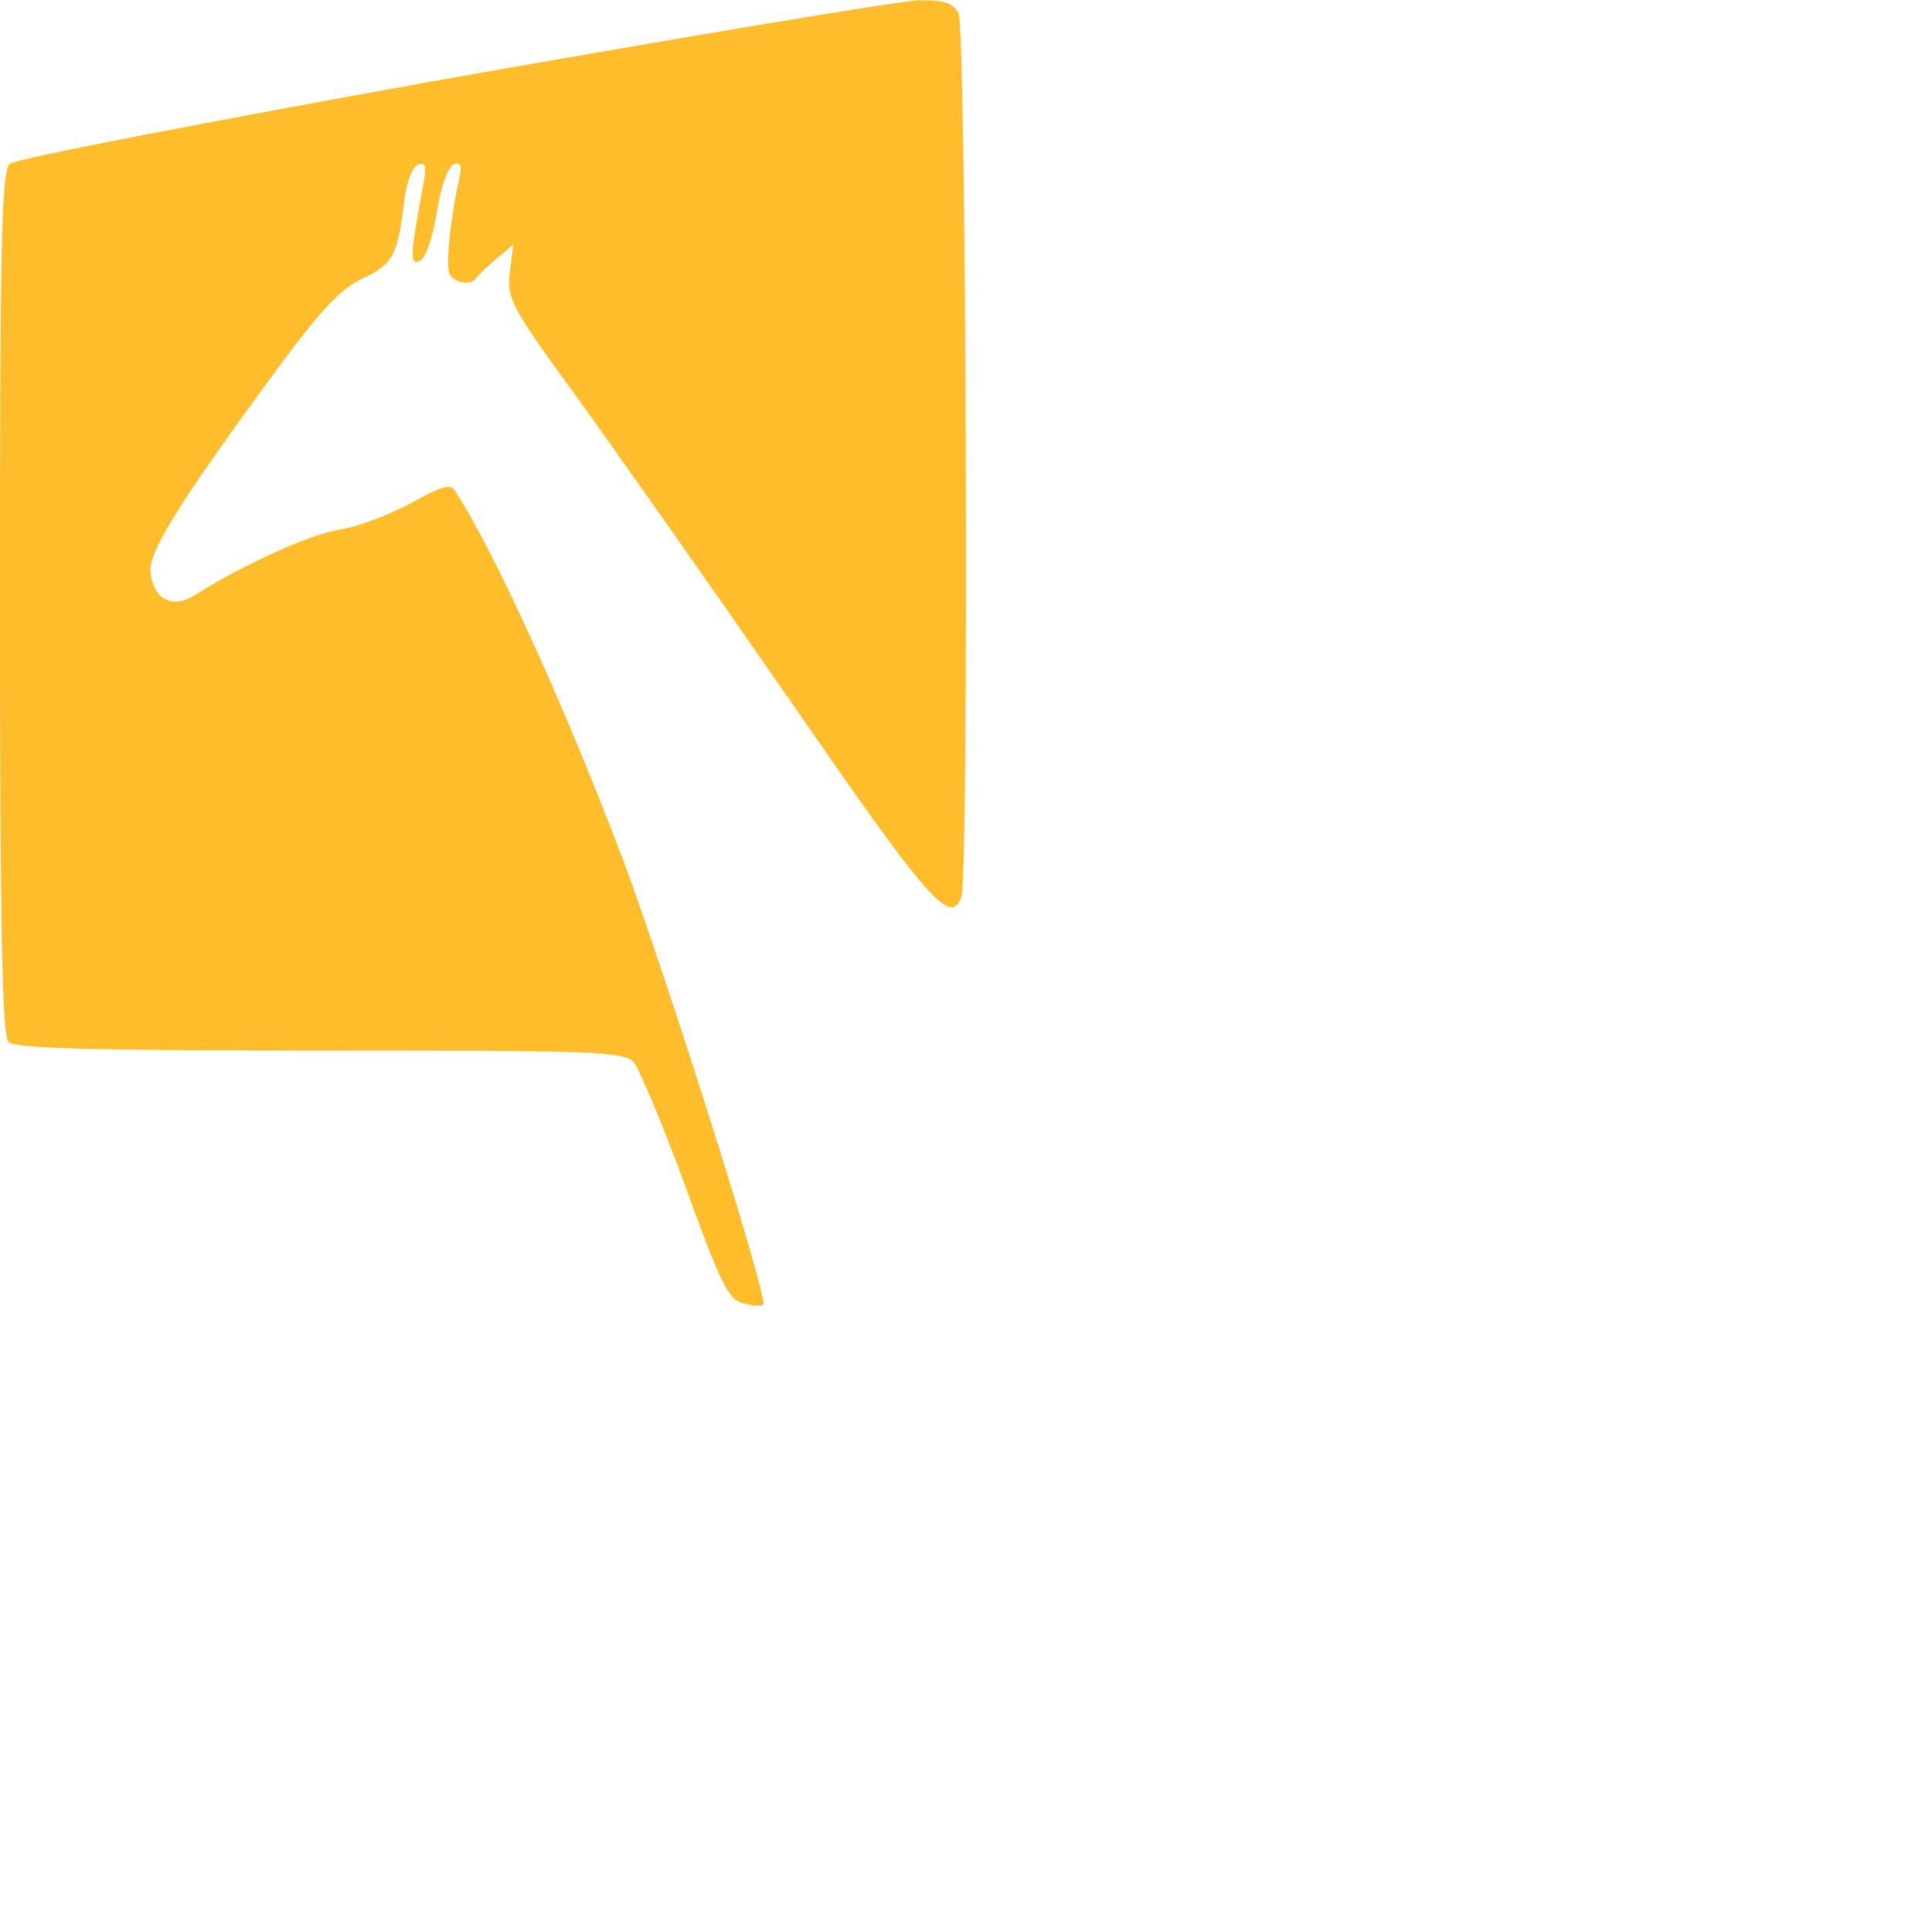 <svg xmlns="http://www.w3.org/2000/svg" version="1.1" viewBox="0 0 512 512" fill="currentColor"><path fill="#FFBD2B" d="M119.86 20.623C182.707 9.52 238.215.3 243.108.113c6.962-.188 9.408.564 10.913 3.387c2.07 3.951 2.823 228.807.753 234.264c-3.01 7.714-8.656 1.129-45.912-52.874c-21.263-30.671-46.665-66.799-56.638-80.535C135.478 81.4 134.35 79.142 135.102 72.18l.94-7.338l-4.516 3.763c-2.446 2.07-5.08 4.516-5.644 5.457c-.753.94-2.823 1.13-4.516.376c-2.823-.94-3.011-2.822-2.258-11.101c.564-5.269 1.693-12.23 2.446-15.242c.94-4.14.752-5.268-1.317-4.515c-1.506.564-3.387 5.833-4.516 12.795c-1.13 7.15-3.01 12.23-4.516 12.795c-2.635.94-2.635-.565.94-20.134c.941-4.892.753-6.21-1.317-5.456c-1.505.564-3.198 4.704-3.763 10.16c-1.693 14.113-3.01 16.37-11.101 20.134c-5.645 2.634-11.102 8.467-22.204 23.52c-26.155 35.563-34.622 49.111-33.87 54.38c.942 7.338 6.022 9.784 12.231 5.645c12.231-7.715 30.295-15.994 38.198-17.123c4.704-.753 12.983-3.952 18.628-6.962c8.09-4.516 10.537-5.269 11.666-3.2c10.349 15.807 29.165 57.203 44.407 97.47c11.101 29.541 38.761 116.85 37.256 118.167c-.376.376-2.822.376-5.269-.377c-3.951-.94-6.02-5.08-15.24-30.67c-6.022-16.37-12.231-31.236-13.737-33.117c-2.822-3.01-9.22-3.2-83.356-3.2c-59.836 0-80.723-.564-82.416-2.257C.564 274.456 0 246.043 0 159.676C0 63.524.376 45.272 2.634 43.39C4.14 42.073 56.825 31.912 119.86 20.623"/></svg>